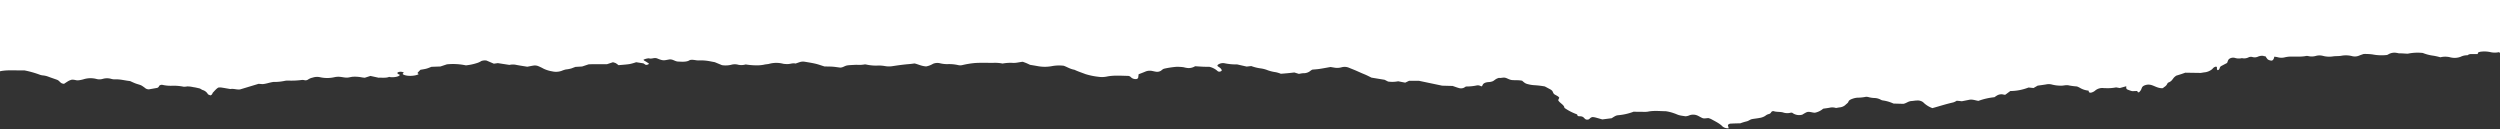 <svg id="elements" xmlns="http://www.w3.org/2000/svg" preserveAspectRatio="none" viewBox="0 0 1160 60"><rect x="0" y="0" width="1160" height="60" fill="#333333" stroke="none"/><defs><style>.cls-1{fill:#fff;}</style></defs><title>rip-curriculum-coursepanel1</title><path class="cls-1" d="M1160,0V24.62l-.42-.43a9,9,0,0,1-4,0A13.07,13.07,0,0,0,1151,24a5.28,5.28,0,0,0-1.06.29c-.12.25-.23.53-.35.8l-2.87,0a2.62,2.62,0,0,0-1.8.56,6.66,6.66,0,0,0-3.12.67,7.83,7.83,0,0,1-4.39.38,2.36,2.36,0,0,1-.54-.12,9.46,9.46,0,0,0-4.55,0,27.66,27.66,0,0,0-3.13-.72,20,20,0,0,1-5-1.28,21.81,21.81,0,0,0-7,.34c-1.32-.05-2.62-.18-4-.18-.36,0-.71-.16-1.09-.19a5.52,5.52,0,0,0-4.06.76,2.54,2.54,0,0,1-.55.21,22.07,22.07,0,0,1-6.77-.29,27.2,27.2,0,0,0-4-.18c-.75.26-1.41.47-2,.72a5.18,5.18,0,0,1-3.25.3,11.52,11.52,0,0,0-5.07-.2c-1.24.24-2.61.1-3.93.3a11.33,11.33,0,0,1-4.56-.23,6.25,6.25,0,0,0-3.35,0,6.92,6.92,0,0,1-3.36.12,3.35,3.35,0,0,0-1.11-.1c-2.26.48-4.63.24-7,.3a12.4,12.4,0,0,0-2.83.31,6.35,6.35,0,0,1-3.35,0,8.42,8.42,0,0,0-1.67-.26,2.51,2.51,0,0,1-.63,1.54,1,1,0,0,1-1,.23,3.5,3.5,0,0,1-1.35-.5,7.23,7.23,0,0,1-1-1.37.6.6,0,0,0-.13-.08l-.56-.07c-.17,0-.44-.11-.44-.18v0l-.34,0a5.09,5.09,0,0,0-2.13.42,3.72,3.72,0,0,1-2.64.13,2.73,2.73,0,0,0-1.63.15,4.54,4.54,0,0,1-3.14.39,6,6,0,0,1-3.3-.12,3.2,3.2,0,0,0-2.51.42,2.21,2.21,0,0,0-.5.52c-.23.47-.39,1-.57,1.42l-2.84,1.49c-.94.76-.3,1.45-1.46,1.87-.92-.48.1-1.19-.77-1.67a2.47,2.47,0,0,0-1.71,1.06,6.63,6.63,0,0,1-3.93,1.63l-1.5.25-7.18-.11c-.71.25-1.35.48-2,.69l-2.26.71c-.44.36-.79.6-1,.86-.72.8-1,1.7-2.52,2.28a1,1,0,0,0-.54.51,3.34,3.34,0,0,1-1.45,1.59c-.31.2-.51.58-1,.57-3.28-.07-4.73-2.5-7.93-1.39-1.82.63-1.34,1.66-2.14,2.57-.26.29-.5.82-1,.72s-.12-.46-.6-.62l-2.15.08a12.27,12.27,0,0,1-2.49-.88c-.48-.45-.28-.93-.31-1.4l-3,.83-1.71-.3a20.51,20.51,0,0,1-5.07.34,5.76,5.76,0,0,0-.59,0,5.22,5.22,0,0,0-3.9,1,4.51,4.51,0,0,1-1.95,1.07c-.45.13-1.07,0-1.16-.38,0-.17-.07-.35-.11-.53a9.44,9.44,0,0,1-3.88-1.21,9.14,9.14,0,0,0-1.52-.73,30.1,30.1,0,0,1-3.6-.45c-1.45-.39-2.64.18-4,.09a16.5,16.5,0,0,1-3.92-.5,5.86,5.86,0,0,0-2.8-.08c-1.28.22-2.6.38-3.91.57l-1.91,1.1-2.31-.24a23.57,23.57,0,0,1-8.48,1.64l-2.3,1.71a2.84,2.84,0,0,1-.58,0,4,4,0,0,0-3.14.28c-.51.29-.94.61-1.35.88A30.33,30.33,0,0,0,918,46.8c-1.33-.17-2.45-.7-4-.55l-3.71.73-1.17-.14-1.19-.1a6.84,6.84,0,0,1-1.63.78c-3.35.75-6.43,1.76-9.66,2.65a11.55,11.55,0,0,1-4.33-2.76,4.24,4.24,0,0,0-3-.76c-.76,0-1.5.17-2.27.22-1.71.1-2.35,1-3.87,1.31l-4.6-.13a17.62,17.62,0,0,0-5-1.46,2.59,2.59,0,0,1-.93-.34,6.34,6.34,0,0,0-3-.78,12.16,12.16,0,0,1-2.76-.44,3.41,3.41,0,0,0-1.68,0,21.32,21.32,0,0,1-3.42.3,8.4,8.4,0,0,0-2.1.45c-1,.34-1.82.76-2,1.39s-1,1.06-1.48,1.59a4.71,4.71,0,0,1-2.66,1.07c-.55.08-1.09.19-1.63.28a5.54,5.54,0,0,0-2.79-.17c-1,.22-2.19.34-3.16.49a8.45,8.45,0,0,1-3.83,1.87c-.39,0-.78-.06-1.13-.13-2-.4-2.29-.38-3.52.31-.51.28-1,.59-1.21.72a5.33,5.33,0,0,1-4.74-.92,2.88,2.88,0,0,0-.58,0,6.26,6.26,0,0,1-3.3,0c-1.31-.51-3.08-.23-4.45-.64a1.19,1.19,0,0,0-1.1.13c-.41.34-.39.91-1.38,1.15a3.87,3.87,0,0,0-1.61.82,6.67,6.67,0,0,1-2.79,1c-1.09.23-2.26.31-3.33.52s-1.53.85-2.69,1.09a23.09,23.09,0,0,0-2.82.88c-1.54,0-2.9.06-4.26.12-1,0-1.6.55-1.42,1.06s.21.74.31,1.11a4.12,4.12,0,0,1-2.83-.81c-1.25-1.38-3.39-2.39-5.36-3.48a8.32,8.32,0,0,0-1.3-.45c-2.2.25-2.24.25-3.29-.28-.55-.28-1.05-.58-1.62-.85a5,5,0,0,0-3.73-.18,5.39,5.39,0,0,1-1.9.49c-1.05-.17-2-.27-2.88-.5s-1.52-.6-2.34-.86a18.92,18.92,0,0,0-4-1c-2.54,0-5.45-.39-8.33.22a12.58,12.58,0,0,1-2.32.07c-1.36,0-2.74,0-4.18-.07a26.69,26.69,0,0,1-7.37,1.66,3.7,3.7,0,0,0-1.41.49,13.4,13.4,0,0,0-1.39.88l-4.39.56c-1.24-.35-2.26-.65-3.29-.92a10,10,0,0,0-1.17-.18c-1.36.16-1.33,1.23-2.53,1.2-1.42,0-1.21-1.25-2.82-1.52-.49-.08-1.19,0-1.52-.17s-.06-.68-.69-.87a24.23,24.23,0,0,1-5.56-2.9c-.06-1.44-2.4-2.32-2.89-3.61l.5-1.06c-.3-.64-1.21-1-2-1.46-1-.54-.78-1.3-1.4-1.9a2.52,2.52,0,0,0-.64-.49l-2.65-1.42a40.4,40.4,0,0,0-4.72-.57,14.85,14.85,0,0,1-3.29-.53,4,4,0,0,1-1.32-.56,12.22,12.22,0,0,1-1.21-1c-1.91-.4-4-.1-5.22-.39C699.52,36.65,699,36,697.66,36l-1.74.2-.35-.09a8.72,8.72,0,0,0-1.06.38c-.68.34-1.14.79-1.77,1.16a5.78,5.78,0,0,1-2.12.44c-1.52.14-2.4.61-2.68,1.36a4.09,4.09,0,0,1-.33.56,1.55,1.55,0,0,1-.44,0,2.78,2.78,0,0,0-1.91-.38,22.53,22.53,0,0,1-4.49.5,1.65,1.65,0,0,0-1.29.47,3.33,3.33,0,0,1-2.62.23c-1-.28-1.94-.65-2.84-.95l-4.87-.13L658.44,37.5H653.8l-1.78.85-3.28-.64a13.68,13.68,0,0,1-4.68.13l-1.6-.82-6.09-1c-1-.49-2.08-1.07-3.29-1.56s-2.34-1-3.5-1.52-2.46-1-3.62-1.49a5.23,5.23,0,0,0-3.26-.28,8.29,8.29,0,0,1-2.8.32c-.92-.12-1.83-.29-2.52-.4-1.91.33-3.55.65-5.23.9-1.1.16-2.26.22-3.23.32a5.43,5.43,0,0,0-.85.53,4.87,4.87,0,0,1-3.21,1.13c-.74,0-1.47.2-2.18.31l-2.1-.65c-.87.09-1.8.21-2.73.3-1.13.11-2.27.2-3.52.3a14.08,14.08,0,0,0-2.37-.73,18.06,18.06,0,0,1-3.65-.87,13.56,13.56,0,0,0-3.61-.93,20,20,0,0,1-4.12-1.05l-2.14.24-4.4-1a26.2,26.2,0,0,1-5.69-.51,4,4,0,0,0-3.07.54c-.38.25-.53.55-.24.81s1,.63,1.32,1a2.26,2.26,0,0,1,.53.82c.11.24-.41.62-.87.68a1.33,1.33,0,0,1-1-.2A8.39,8.39,0,0,0,561.13,31c-.9,0-2.07,0-3.23-.06s-2.25-.14-3.37-.21a5.57,5.57,0,0,1-4.12.73c-.57-.06-1.07-.27-1.63-.32A25,25,0,0,0,545.9,31a41.19,41.19,0,0,0-5.55.83,2.14,2.14,0,0,0-.88.38c-.36.23-.57.51-1,.73a3.32,3.32,0,0,1-2.11.33c-.56-.08-1.08-.21-1.62-.32a5.44,5.44,0,0,0-3.27.26c-1,.43-2.11.84-3.15,1.24-.06.45-.1.84-.16,1.24a1.12,1.12,0,0,1-.15.58,1.39,1.39,0,0,1-.73.41,3.08,3.08,0,0,1-1.08-.07,2.9,2.9,0,0,1-1.53-.86,1.92,1.92,0,0,0-1.29-.54c-3.3-.06-6.63-.35-9.85.32a11.39,11.39,0,0,1-4,.08,31.7,31.7,0,0,1-5.89-1.23c-1.69-.66-3.5-1.23-5.07-2-2.1-.37-3.39-1.31-5-1.87a17.9,17.9,0,0,0-5.35.15,17.93,17.93,0,0,1-6.85,0c-1.09-.2-2.21-.38-3.43-.58-.49-.23-1.05-.51-1.64-.76s-1.21-.46-1.72-.65c-1.73.14-3.09.63-4.73.5a20.54,20.54,0,0,0-4.59.3,1.56,1.56,0,0,1-.55-.08,18.78,18.78,0,0,0-4-.22c-2.74,0-5.51-.1-8.21.06a40.29,40.29,0,0,0-6.09,1,4.28,4.28,0,0,1-1.71,0,18.8,18.8,0,0,0-5.12-.47,14.37,14.37,0,0,1-3.39-.4,5.24,5.24,0,0,0-3.26.24,9.54,9.54,0,0,1-3.2,1.22c-2.21-.15-3.69-1-5.37-1.38-1.06.13-1.81.25-2.58.3-2.49.2-4.93.54-7.33.9a10.58,10.58,0,0,1-3.93,0,17.51,17.51,0,0,0-2.86-.24,20.72,20.72,0,0,1-5.71-.45,2.47,2.47,0,0,0-1.11,0,14.29,14.29,0,0,1-3.4.11c-1.9.09-3.55.15-4.37.3-1.29.25-1.92,1-3.24,1-1.32-.16-2.43-.35-3.57-.43-1.34-.08-2.71-.07-3.69-.09-1.68-.52-2.94-1-4.34-1.31-1.58-.37-3.28-.62-4.93-.9a4.91,4.91,0,0,0-2.24.2c-.65.21-1.28.44-1.91.66-1.42-.36-2.59.33-4,.23a10.11,10.11,0,0,1-1.72-.13,12.69,12.69,0,0,0-6.7.07c-.71.15-1.55.17-2.22.35a16.13,16.13,0,0,1-3.42.31A31.4,31.4,0,0,1,346,29.9a7.06,7.06,0,0,1-3.39.16,6,6,0,0,0-3.34,0,10.88,10.88,0,0,1-4.28.17l-3.33-1.38c-1.34-.24-2.6-.53-3.92-.69a22.41,22.41,0,0,0-3.48-.12c-1.39.07-2.56-.53-4.17-.18-1.42,1-3.61.79-5.72.69-1.36-.21-2.06-1-3.57-1-2.76.44-2.81.83-5.82-.42a5.21,5.21,0,0,0-.51-.15c-1.15-.23-2.22.49-3.38.07a6.89,6.89,0,0,0-2.5.65c.13.44.82.66,1.31,1s.72.45,1.07.69-.21.56-.77.68a1,1,0,0,1-.94-.2,8.71,8.71,0,0,0-.74-.48l-3.34-.52a22.94,22.94,0,0,1-3,.85c-1.63.25-3.37.35-5.21.52a9.42,9.42,0,0,0-1.28-.94,8.6,8.6,0,0,0-1.3-.42l-2.72.9c-1.25,0-2.61,0-4,0-1.55,0-3.11,0-4.55.07l-3,1-3.11.19c-.53.2-1.18.42-1.77.67a13.45,13.45,0,0,1-2.7.52,12.6,12.6,0,0,0-1.94.64,7.82,7.82,0,0,1-4.43.23,14.42,14.42,0,0,1-3.95-1.23,22.35,22.35,0,0,0-2.55-1.22,4.22,4.22,0,0,0-2.21-.21c-.93.15-1.82.34-2.8.52-1.83-.3-3.71-.56-5.49-.93a7.19,7.19,0,0,0-2.79.09L231,29.29l-1.86.26-3.38-1.45a4.8,4.8,0,0,0-2.42.21,7.91,7.91,0,0,1-1.62.81,25.14,25.14,0,0,1-5.55,1.21,28.54,28.54,0,0,0-8.81-.48l-3,1-4.16.15c-.78.29-1.52.63-2.37.86s-1.78.35-2.76.53c-.41.44-.85.87-1.26,1.31a.31.31,0,0,0,0,.31c.07.16.6.32.38.44-1.7.94-5.78,1.05-7.24,0-.42-.3.59-.63.31-.84a3.27,3.27,0,0,0-2.11-.23c-.3.07-.73.23-.77.49s.41.49.75.69c.11.07.36.07.36.14,0,.9-3.27,1.39-4.83,1,0,0-.07-.06,0-.08-1.29.66-3.37.36-5,.44l-3.78-.83-2.64.85c-.51-.07-1.09-.11-1.6-.23a17,17,0,0,0-3.44-.26c-1.23,0-2.23.44-3.35.43s-2.23-.32-3.37-.39a8.46,8.46,0,0,0-2.26.18,15.16,15.16,0,0,1-6.8,0,6.5,6.5,0,0,0-3.34.2,5.89,5.89,0,0,0-2.19.93,2.08,2.08,0,0,1-1.51.29,4.81,4.81,0,0,0-1.12-.15,38.35,38.35,0,0,1-6.36.32,6.73,6.73,0,0,0-1.72.11,24,24,0,0,1-5.39.52c-2,.31-3.37.9-5,1L120,38.89l-8.6,2.6c-1.52.22-2.94-.47-4.5-.17-1.48-.25-2.94-.52-4.43-.74a6.6,6.6,0,0,0-1.2.06,6.71,6.71,0,0,0-1.44,1.23c-.38.34-.65.72-1,1.05s-.19,1-1.21,1.34c-.38-.19-1-.35-1.16-.58A4.09,4.09,0,0,0,94,41.76c-.59-.21-.89-.64-1.66-.8s-1.77-.43-2.7-.53a12,12,0,0,0-2.79-.33,6.92,6.92,0,0,1-1.68.13,23.28,23.28,0,0,0-5.74-.43,17.08,17.08,0,0,1-4-.41A1.81,1.81,0,0,0,74,39.7c-.33.35-.27.79-1.06,1.08l-3.73.66a3.25,3.25,0,0,1-.54,0,4.5,4.5,0,0,1-1-.33,17.36,17.36,0,0,0-2-1.42c-.81-.41-1.94-.64-2.86-1s-1.76-.77-2.45-1.07c-2.55-.28-4.64-.92-7.09-.8a5.52,5.52,0,0,1-1.67-.23,7.14,7.14,0,0,0-3.89,0,5.36,5.36,0,0,1-2.81.09,10.88,10.88,0,0,0-6.12.1,15.39,15.39,0,0,1-1.59.37c-.36.07-.74.1-1.12.14-1,0-1.73-.47-3-.26a9.56,9.56,0,0,0-1.22.5c-.76.44-1.44.91-2.15,1.37a4.88,4.88,0,0,1-1-.23c-1-.48-1.14-1.25-2.31-1.68s-2.57-.88-3.8-1.35A9.77,9.77,0,0,0,20,35a5.73,5.73,0,0,1-1.58-.35,45.36,45.36,0,0,0-7.16-2c-.63,0-1.22,0-1.8,0-3.18.06-6.43-.25-9.5.43V0Z"/></svg>
